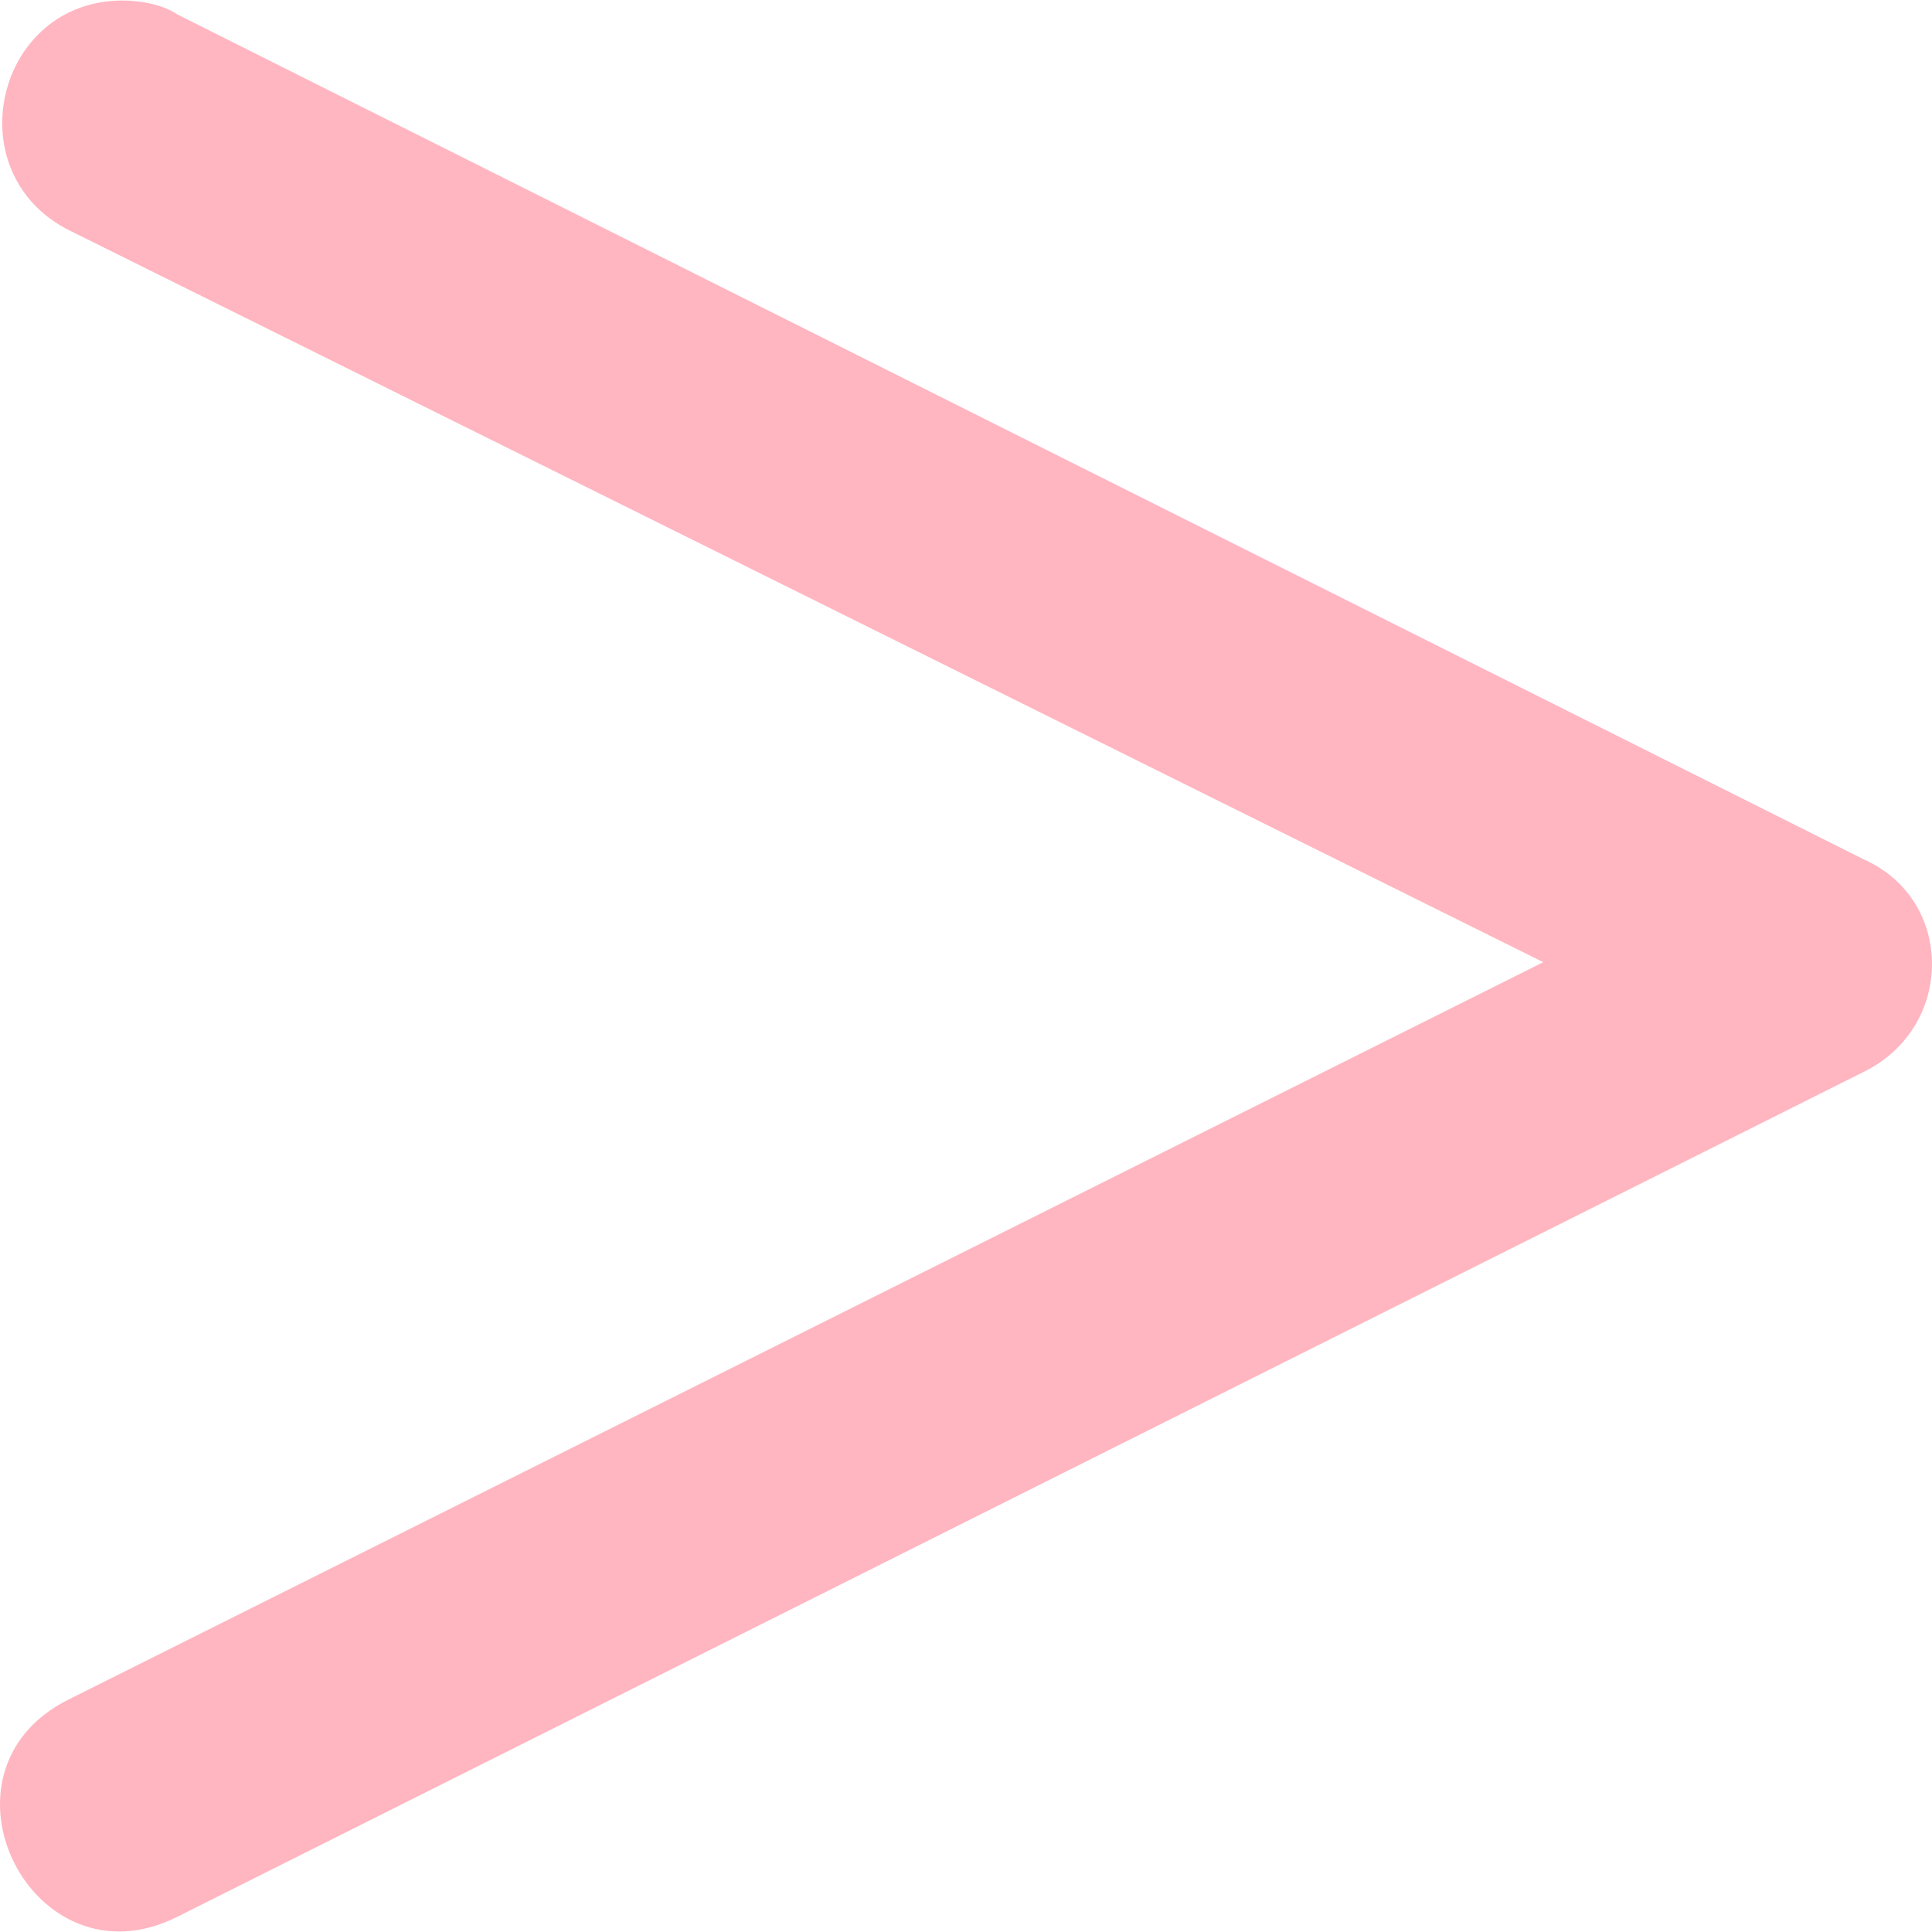 <?xml version="1.0" encoding="iso-8859-1"?>
<!-- Generator: Adobe Illustrator 19.0.0, SVG Export Plug-In . SVG Version: 6.00 Build 0)  -->
<svg version="1.1" id="Layer_1" xmlns="http://www.w3.org/2000/svg" x="0px" y="0px"
     viewBox="0 0 224.008 224.008" style="enable-background:new 0 0 224.008 224.008;" xml:space="preserve">
<g>
	<g>
		<path fill="lightpink" d="M216.133,99.659l-195.6-98c-1.6-1.1-4.2-1.6-6.3-1.6v0c-14.7,0-19.4,19.9-6.3,26.6l171,84.9l-171,85.5
			c-16.8,8.4-4.2,33.6,12.6,25.2l195.6-98C226.633,119.059,226.633,104.359,216.133,99.659z"/>
	</g>
</g>
    <g>
</g>
    <g>
</g>
    <g>
</g>
    <g>
</g>
    <g>
</g>
    <g>
</g>
    <g>
</g>
    <g>
</g>
    <g>
</g>
    <g>
</g>
    <g>
</g>
    <g>
</g>
    <g>
</g>
    <g>
</g>
    <g>
</g>
</svg>
